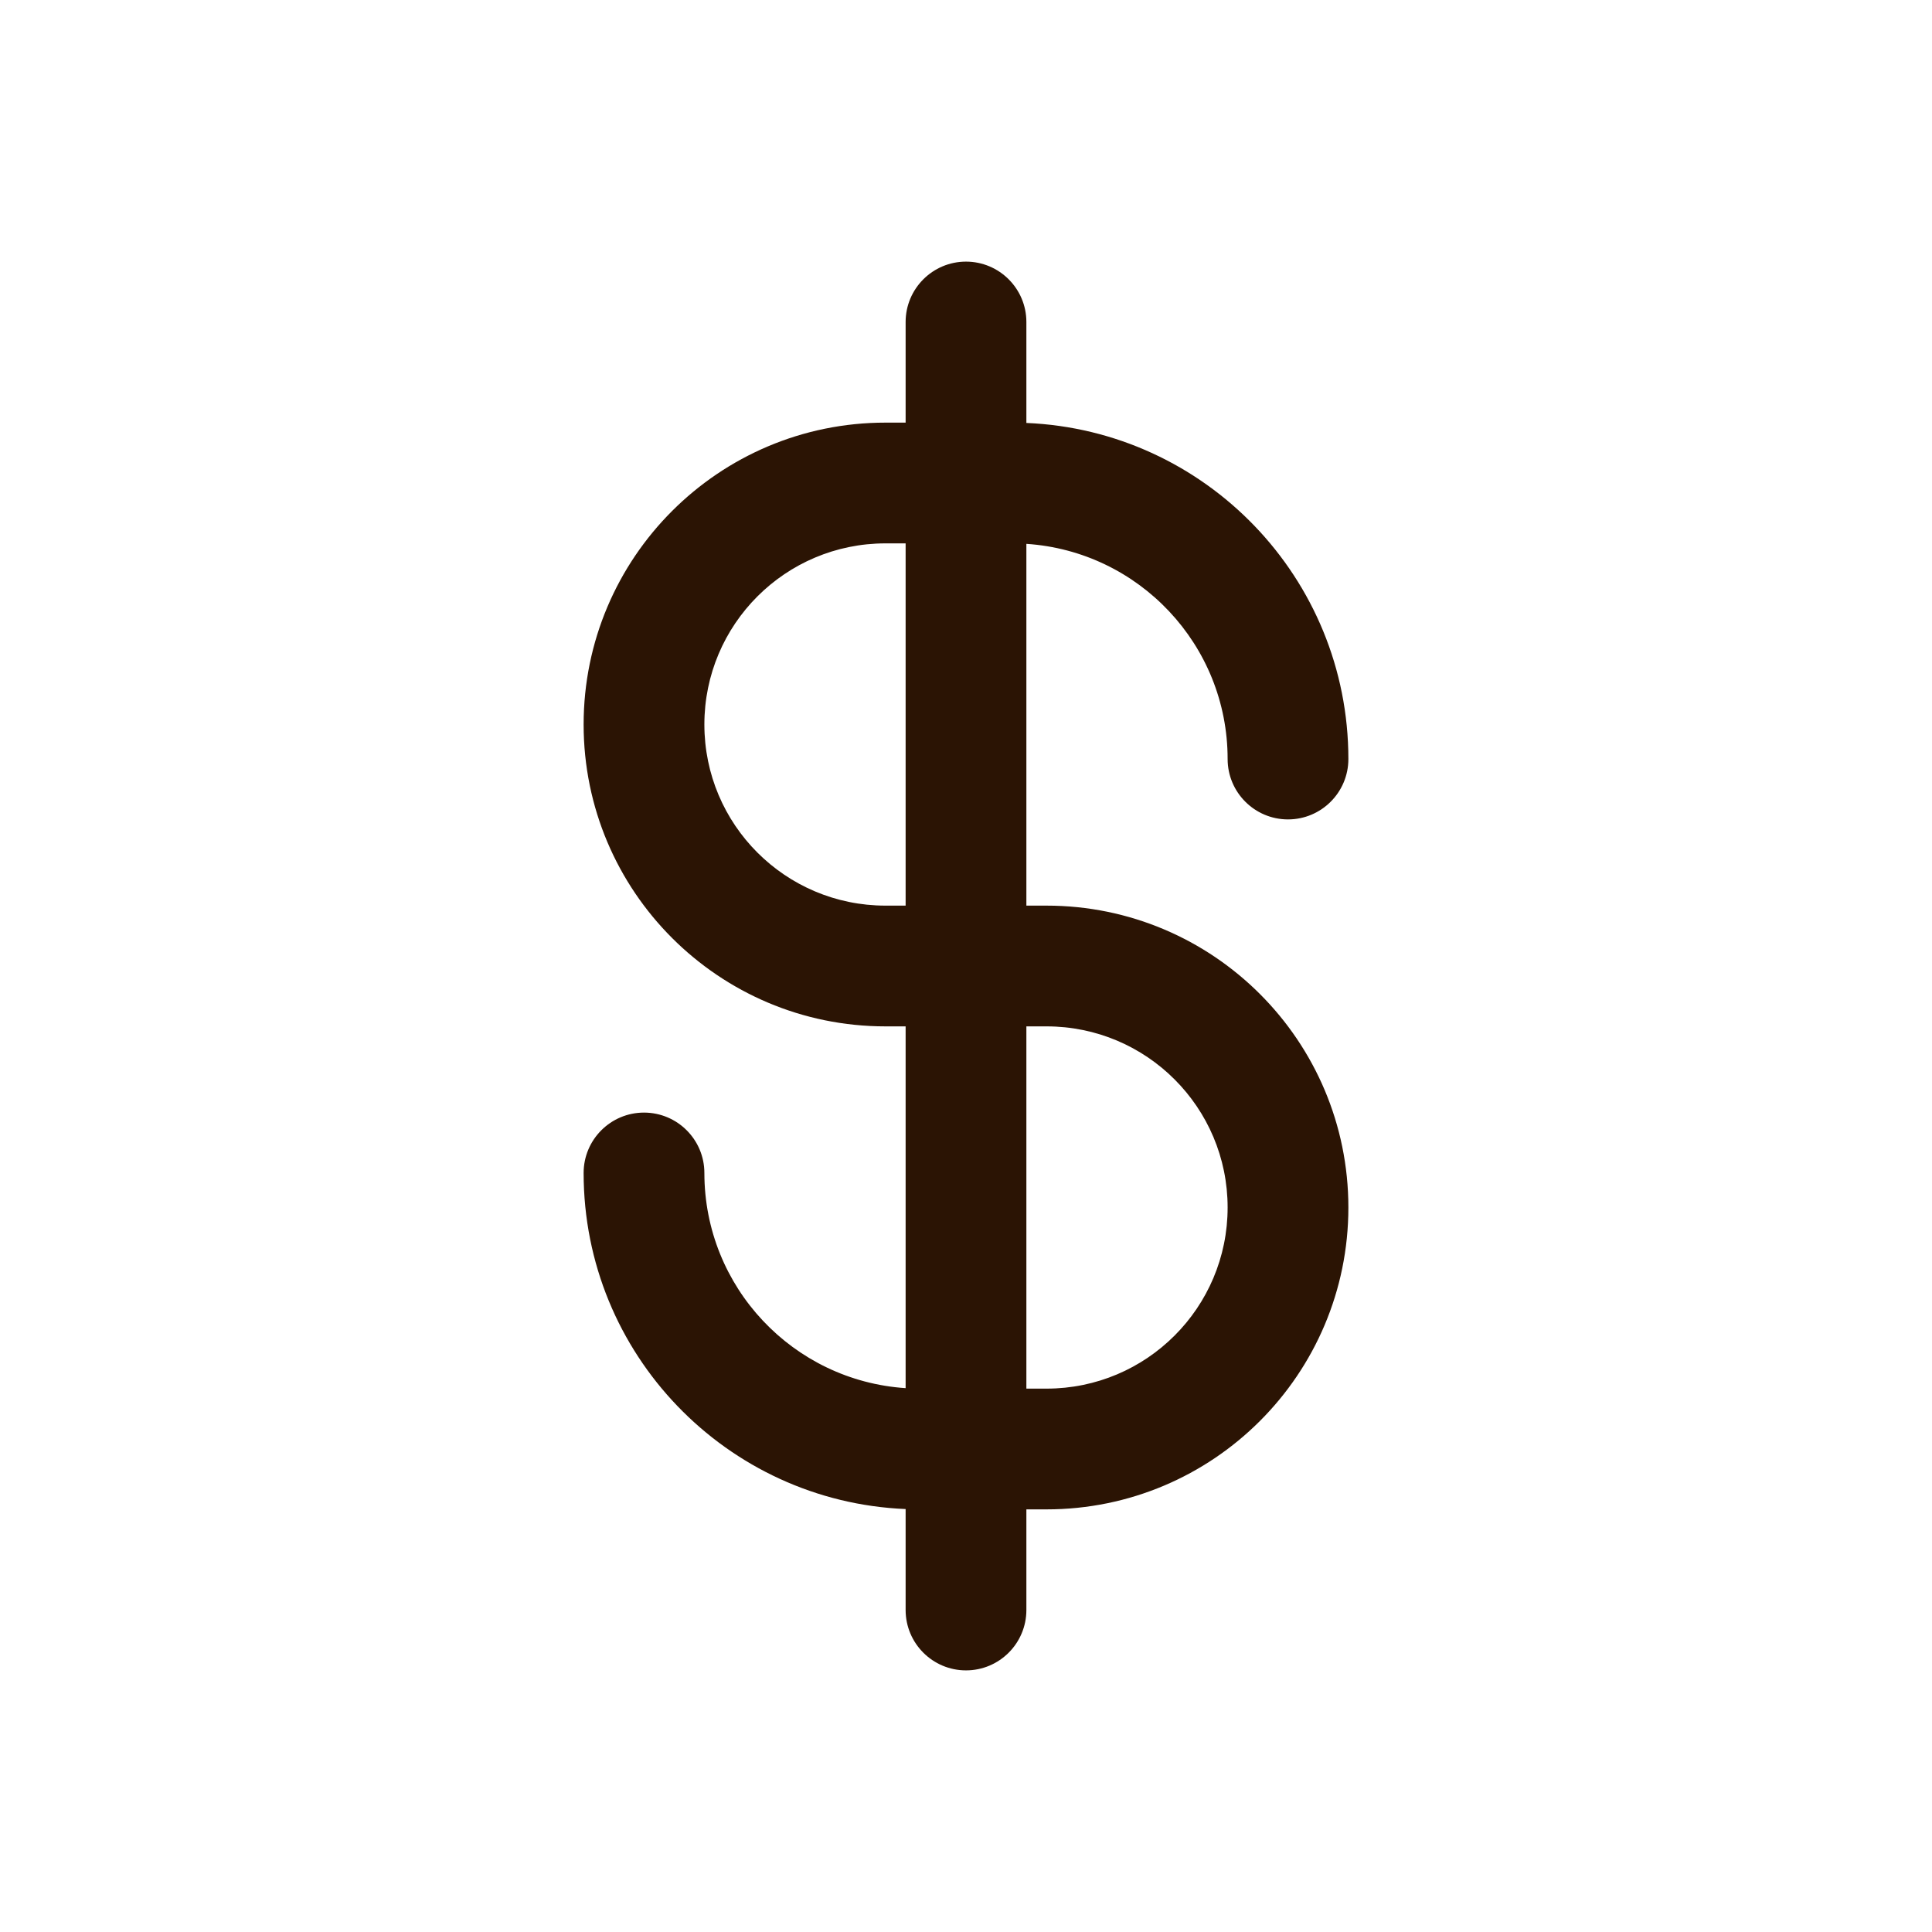 <svg width="24" height="24" viewBox="0 0 24 24" fill="none" xmlns="http://www.w3.org/2000/svg">
<path fill-rule="evenodd" clip-rule="evenodd" d="M12.75 4C12.75 3.586 12.414 3.25 12 3.25C11.586 3.25 11.25 3.586 11.25 4V5.25H11C8.929 5.25 7.25 6.929 7.25 9C7.25 11.071 8.929 12.75 11 12.75H11.25V17.244C9.854 17.152 8.75 15.991 8.75 14.571C8.75 14.157 8.414 13.821 8 13.821C7.586 13.821 7.25 14.157 7.25 14.571C7.25 16.819 9.025 18.653 11.25 18.746V20C11.25 20.414 11.586 20.75 12 20.75C12.414 20.75 12.75 20.414 12.75 20V18.75H13C15.071 18.75 16.75 17.071 16.75 15C16.75 12.929 15.071 11.25 13 11.25H12.75V6.756C14.146 6.848 15.25 8.009 15.25 9.429C15.25 9.843 15.586 10.179 16 10.179C16.414 10.179 16.75 9.843 16.75 9.429C16.75 7.181 14.975 5.347 12.75 5.254V4ZM11.25 6.75H11C9.757 6.75 8.75 7.757 8.75 9C8.75 10.243 9.757 11.25 11 11.25H11.25V6.75ZM12.75 12.75V17.25H13C14.243 17.25 15.25 16.243 15.25 15C15.25 13.757 14.243 12.75 13 12.75H12.75Z" fill="#2B1404"/>
</svg>
